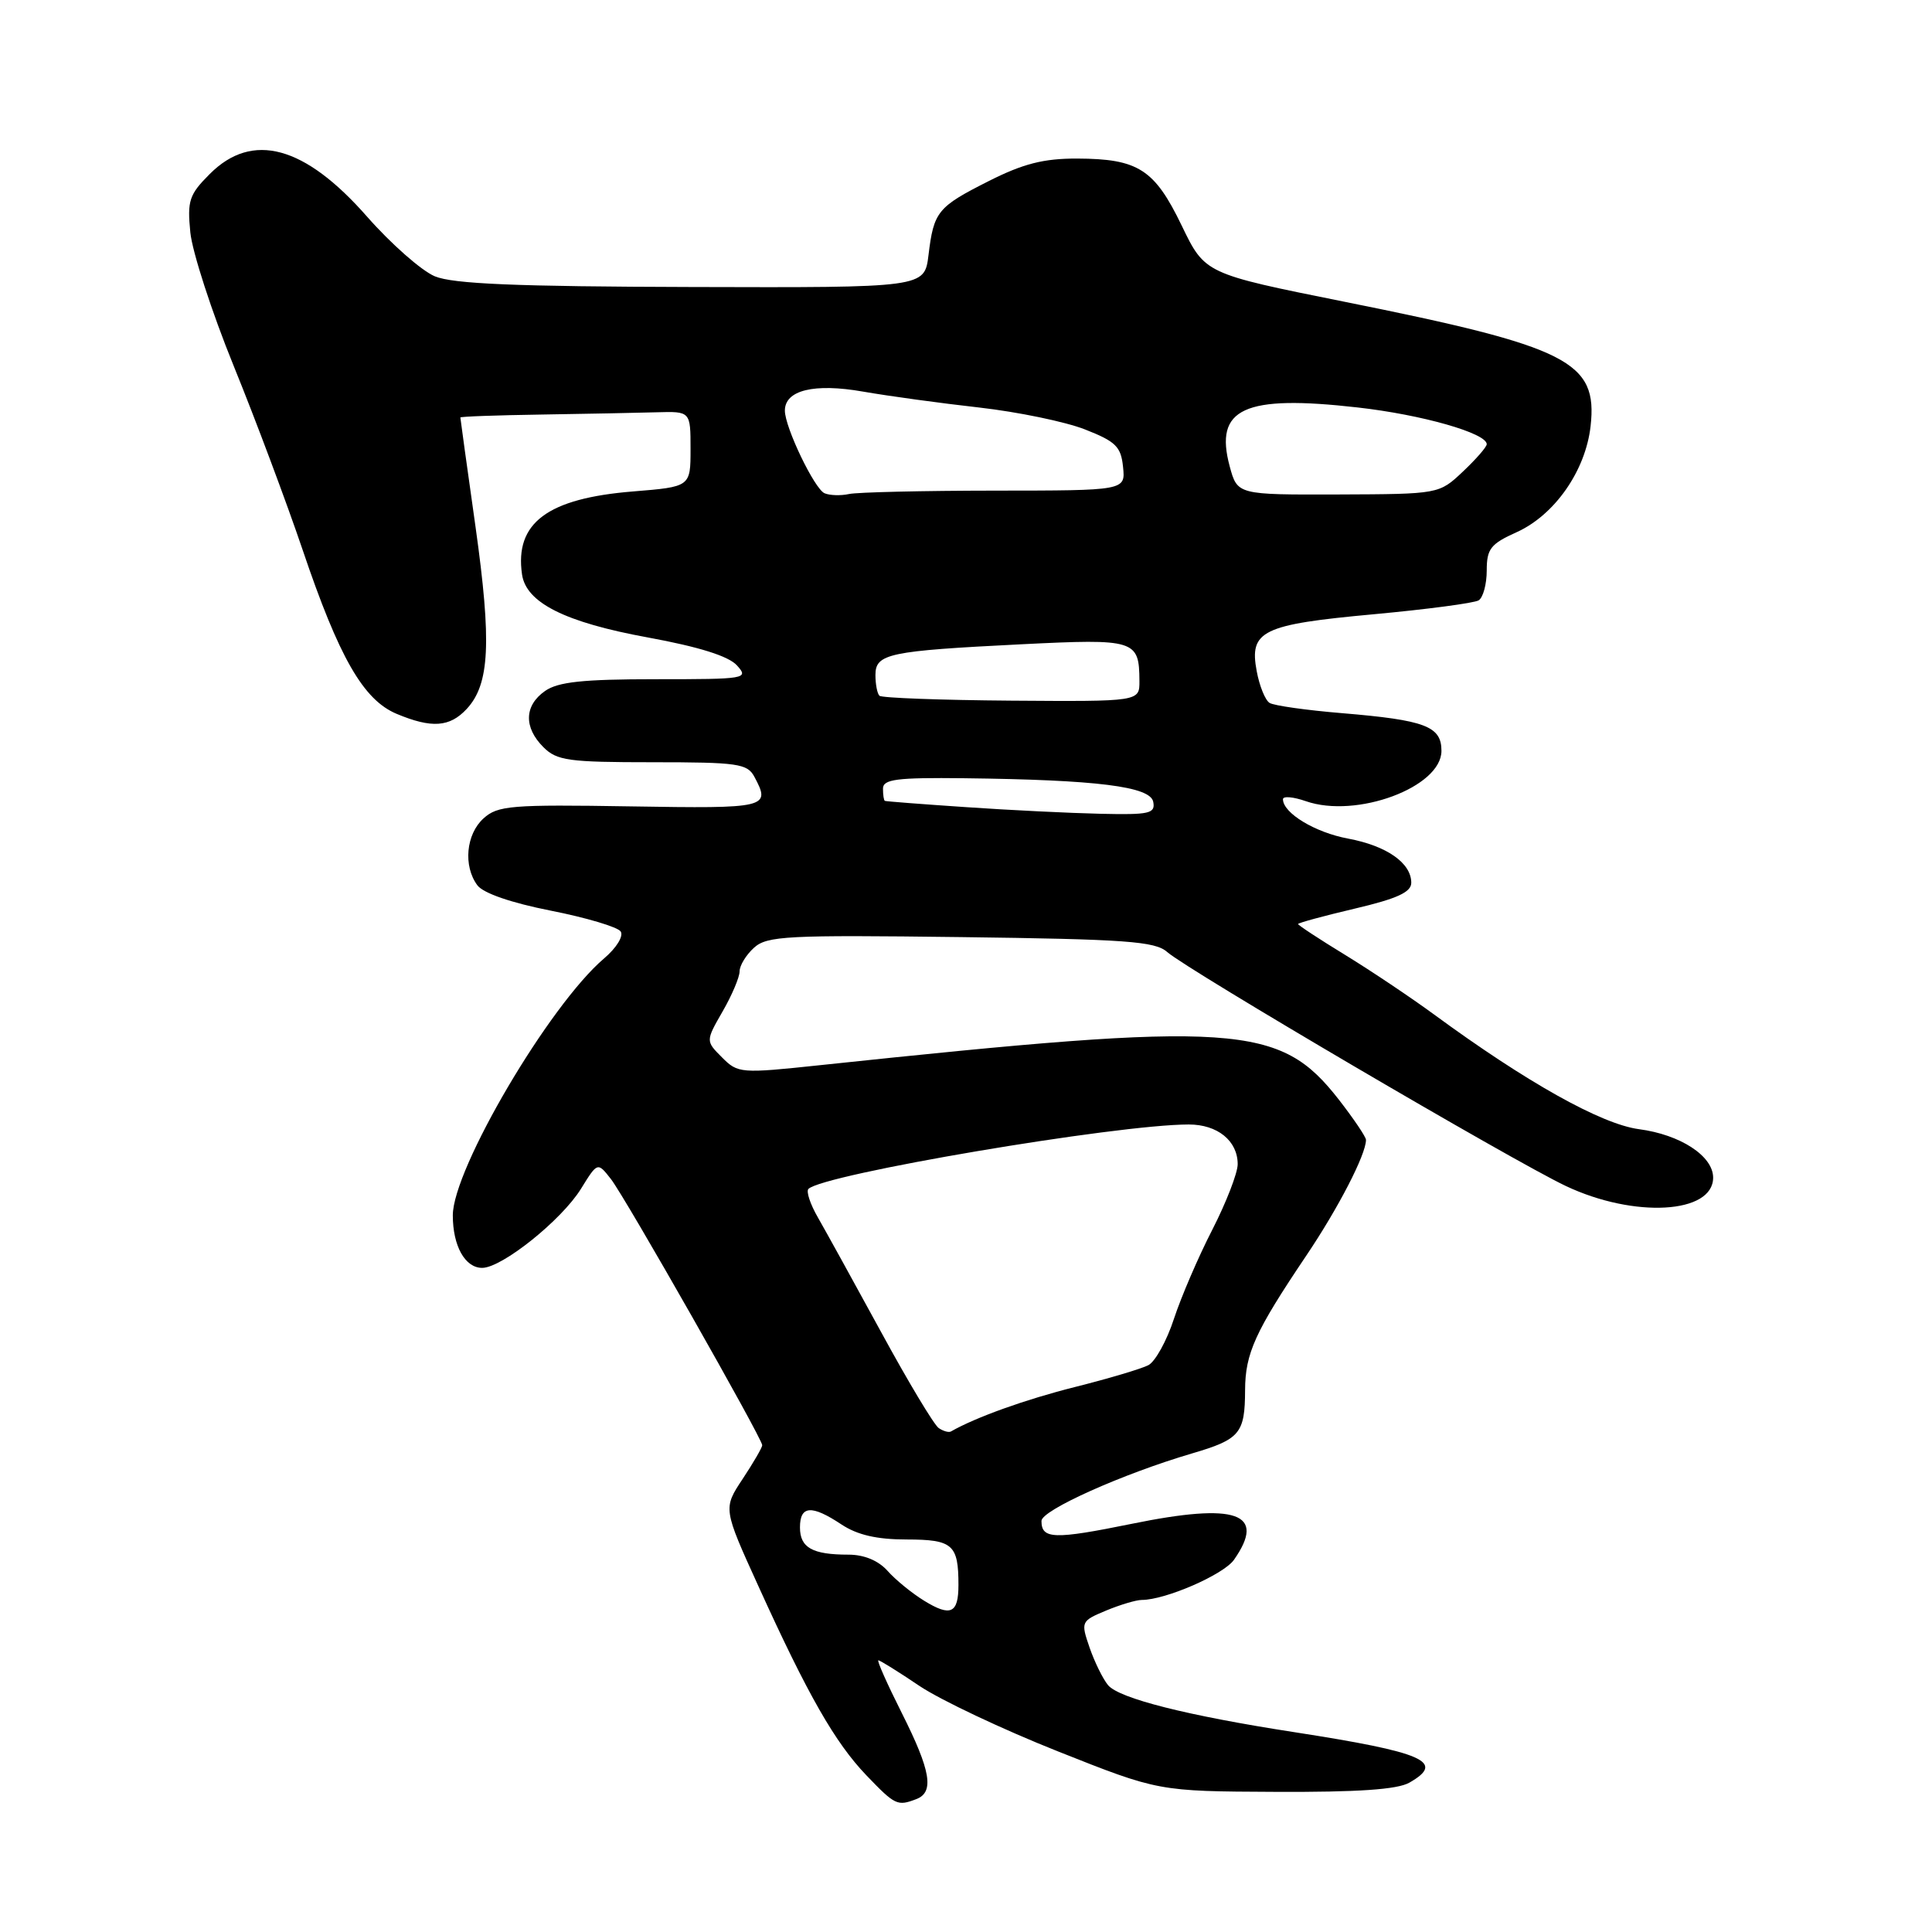 <?xml version="1.0" encoding="UTF-8" standalone="no"?>
<!DOCTYPE svg PUBLIC "-//W3C//DTD SVG 1.1//EN" "http://www.w3.org/Graphics/SVG/1.1/DTD/svg11.dtd" >
<svg xmlns="http://www.w3.org/2000/svg" xmlns:xlink="http://www.w3.org/1999/xlink" version="1.1" viewBox="0 0 256 256">
 <g >
 <path fill="currentColor"
d=" M 121.42 238.39 C 123.82 237.47 123.34 234.63 119.49 226.98 C 117.56 223.14 116.16 220.00 116.39 220.00 C 116.61 220.00 119.07 221.53 121.84 223.40 C 124.62 225.26 132.88 229.17 140.19 232.07 C 153.50 237.36 153.50 237.36 169.00 237.43 C 179.91 237.48 185.17 237.12 186.75 236.21 C 191.59 233.45 188.71 232.19 171.50 229.52 C 157.31 227.33 148.29 225.05 146.82 223.29 C 146.13 222.45 145.03 220.21 144.37 218.30 C 143.20 214.89 143.24 214.80 146.56 213.41 C 148.41 212.64 150.55 212.00 151.29 212.00 C 154.43 212.00 162.14 208.64 163.51 206.68 C 167.85 200.48 163.87 199.07 149.98 201.91 C 139.66 204.01 138.00 203.96 138.00 201.53 C 138.00 200.11 148.76 195.29 157.94 192.59 C 164.31 190.72 164.96 189.94 164.98 184.20 C 165.00 179.32 166.31 176.45 173.06 166.42 C 177.34 160.07 181.00 152.98 181.00 151.04 C 181.00 150.65 179.39 148.27 177.43 145.74 C 169.57 135.66 164.02 135.28 108.67 141.14 C 98.12 142.26 97.78 142.23 95.67 140.11 C 93.50 137.94 93.50 137.94 95.75 134.02 C 96.99 131.87 98.00 129.48 98.00 128.71 C 98.00 127.94 98.86 126.53 99.91 125.58 C 101.64 124.01 104.27 123.88 127.31 124.17 C 149.19 124.45 153.06 124.73 154.65 126.14 C 157.35 128.53 200.42 153.81 207.48 157.15 C 216.55 161.44 227.00 160.84 227.00 156.04 C 227.00 153.18 222.66 150.34 217.16 149.62 C 212.17 148.95 202.28 143.42 190.00 134.41 C 186.97 132.19 181.69 128.65 178.25 126.54 C 174.81 124.44 172.00 122.59 172.00 122.44 C 172.00 122.29 175.38 121.37 179.50 120.40 C 185.12 119.08 187.00 118.22 187.00 116.97 C 187.00 114.35 183.75 112.08 178.64 111.12 C 174.25 110.31 170.00 107.73 170.00 105.90 C 170.00 105.46 171.36 105.58 173.03 106.16 C 179.73 108.50 191.00 104.31 191.00 99.49 C 191.00 96.23 188.85 95.42 177.85 94.50 C 173.13 94.11 168.80 93.50 168.23 93.14 C 167.65 92.79 166.88 90.89 166.52 88.93 C 165.51 83.58 167.23 82.75 182.04 81.39 C 189.09 80.74 195.34 79.91 195.93 79.55 C 196.52 79.18 197.00 77.40 197.00 75.59 C 197.00 72.73 197.51 72.07 200.96 70.52 C 206.00 68.24 210.09 62.39 210.76 56.48 C 211.72 47.89 207.92 45.96 178.08 39.97 C 159.66 36.27 159.66 36.27 156.58 29.89 C 152.98 22.42 150.81 21.04 142.72 21.01 C 138.28 21.00 135.58 21.69 131.04 23.98 C 124.22 27.42 123.73 28.02 123.03 33.81 C 122.50 38.12 122.50 38.12 91.65 38.03 C 68.34 37.97 60.03 37.62 57.61 36.61 C 55.85 35.87 51.82 32.32 48.65 28.72 C 40.38 19.29 33.44 17.40 27.80 23.05 C 25.07 25.78 24.80 26.58 25.22 30.80 C 25.48 33.38 28.06 41.35 30.97 48.50 C 33.88 55.65 37.98 66.61 40.10 72.86 C 44.93 87.14 48.14 92.74 52.56 94.59 C 57.20 96.53 59.59 96.36 61.84 93.94 C 64.89 90.66 65.16 85.11 63.01 69.81 C 61.90 61.97 61.00 55.45 61.00 55.32 C 61.00 55.19 65.84 55.02 71.75 54.93 C 77.66 54.84 84.53 54.70 87.00 54.63 C 91.50 54.50 91.50 54.50 91.50 59.50 C 91.50 64.50 91.50 64.50 83.87 65.12 C 72.53 66.04 68.19 69.29 69.17 76.11 C 69.71 79.87 74.87 82.46 85.86 84.47 C 92.62 85.71 96.54 86.94 97.65 88.17 C 99.25 89.94 98.87 90.00 86.88 90.00 C 77.24 90.00 73.94 90.35 72.22 91.56 C 69.46 93.49 69.38 96.38 72.00 99.00 C 73.79 100.79 75.33 101.00 86.46 101.00 C 97.76 101.00 99.03 101.18 99.96 102.93 C 102.16 107.04 101.72 107.15 83.57 106.85 C 67.70 106.59 65.95 106.74 64.07 108.44 C 61.75 110.54 61.36 114.75 63.25 117.30 C 64.02 118.35 67.73 119.63 73.00 120.67 C 77.67 121.59 81.83 122.83 82.24 123.42 C 82.65 124.03 81.70 125.59 80.04 127.00 C 72.79 133.17 60.00 154.90 60.00 161.04 C 60.00 165.10 61.62 168.00 63.89 168.00 C 66.51 168.00 74.42 161.67 76.99 157.51 C 79.18 153.97 79.18 153.97 80.95 156.23 C 82.85 158.66 101.00 190.60 101.00 191.50 C 101.00 191.80 99.83 193.81 98.41 195.96 C 95.81 199.88 95.81 199.88 100.50 210.19 C 107.05 224.62 110.65 230.91 114.81 235.25 C 118.61 239.21 118.91 239.35 121.42 238.39 Z  M 122.43 212.09 C 120.82 211.10 118.64 209.32 117.60 208.14 C 116.38 206.78 114.50 206.00 112.43 206.00 C 107.64 206.00 106.00 205.08 106.00 202.39 C 106.00 199.48 107.54 199.37 111.50 202.00 C 113.60 203.39 116.19 203.99 120.14 203.99 C 126.25 204.00 127.00 204.66 127.00 210.02 C 127.00 213.80 125.96 214.27 122.43 212.09 Z  M 124.39 189.23 C 123.78 188.83 120.34 183.10 116.75 176.50 C 113.15 169.90 109.38 163.07 108.37 161.31 C 107.36 159.56 106.80 157.87 107.12 157.54 C 109.07 155.59 147.97 149.00 157.52 149.00 C 161.33 149.00 164.00 151.17 164.00 154.26 C 164.00 155.42 162.49 159.32 160.64 162.94 C 158.78 166.55 156.50 171.87 155.55 174.76 C 154.61 177.65 153.08 180.41 152.17 180.89 C 151.25 181.37 146.88 182.67 142.46 183.78 C 135.92 185.42 129.28 187.80 126.00 189.68 C 125.72 189.84 125.00 189.64 124.39 189.23 Z  M 128.00 106.95 C 122.22 106.56 117.39 106.19 117.25 106.12 C 117.11 106.06 117.00 105.33 117.00 104.50 C 117.00 103.25 118.81 103.02 127.75 103.12 C 145.37 103.33 152.43 104.21 152.81 106.25 C 153.11 107.80 152.31 107.98 145.82 107.83 C 141.80 107.74 133.78 107.35 128.00 106.95 Z  M 116.53 92.19 C 116.24 91.90 116.00 90.67 116.00 89.45 C 116.00 86.61 117.72 86.25 135.34 85.37 C 150.45 84.62 150.95 84.78 150.98 90.23 C 151.00 92.96 151.00 92.96 134.03 92.84 C 124.69 92.77 116.82 92.48 116.53 92.19 Z  M 109.26 65.36 C 107.93 64.80 104.00 56.62 104.00 54.41 C 104.00 51.70 107.87 50.75 114.36 51.89 C 117.74 52.48 124.67 53.43 129.76 54.00 C 134.86 54.58 141.16 55.88 143.76 56.90 C 147.85 58.50 148.54 59.18 148.81 61.88 C 149.13 65.00 149.13 65.00 131.81 65.01 C 122.29 65.02 113.60 65.22 112.50 65.46 C 111.40 65.70 109.94 65.65 109.26 65.36 Z  M 162.94 61.79 C 160.87 54.10 164.83 52.28 179.89 53.99 C 188.42 54.95 197.00 57.40 197.00 58.86 C 197.00 59.22 195.58 60.85 193.84 62.49 C 190.68 65.47 190.68 65.47 177.32 65.52 C 163.96 65.56 163.96 65.56 162.94 61.79 Z "/>
</g>
</svg>